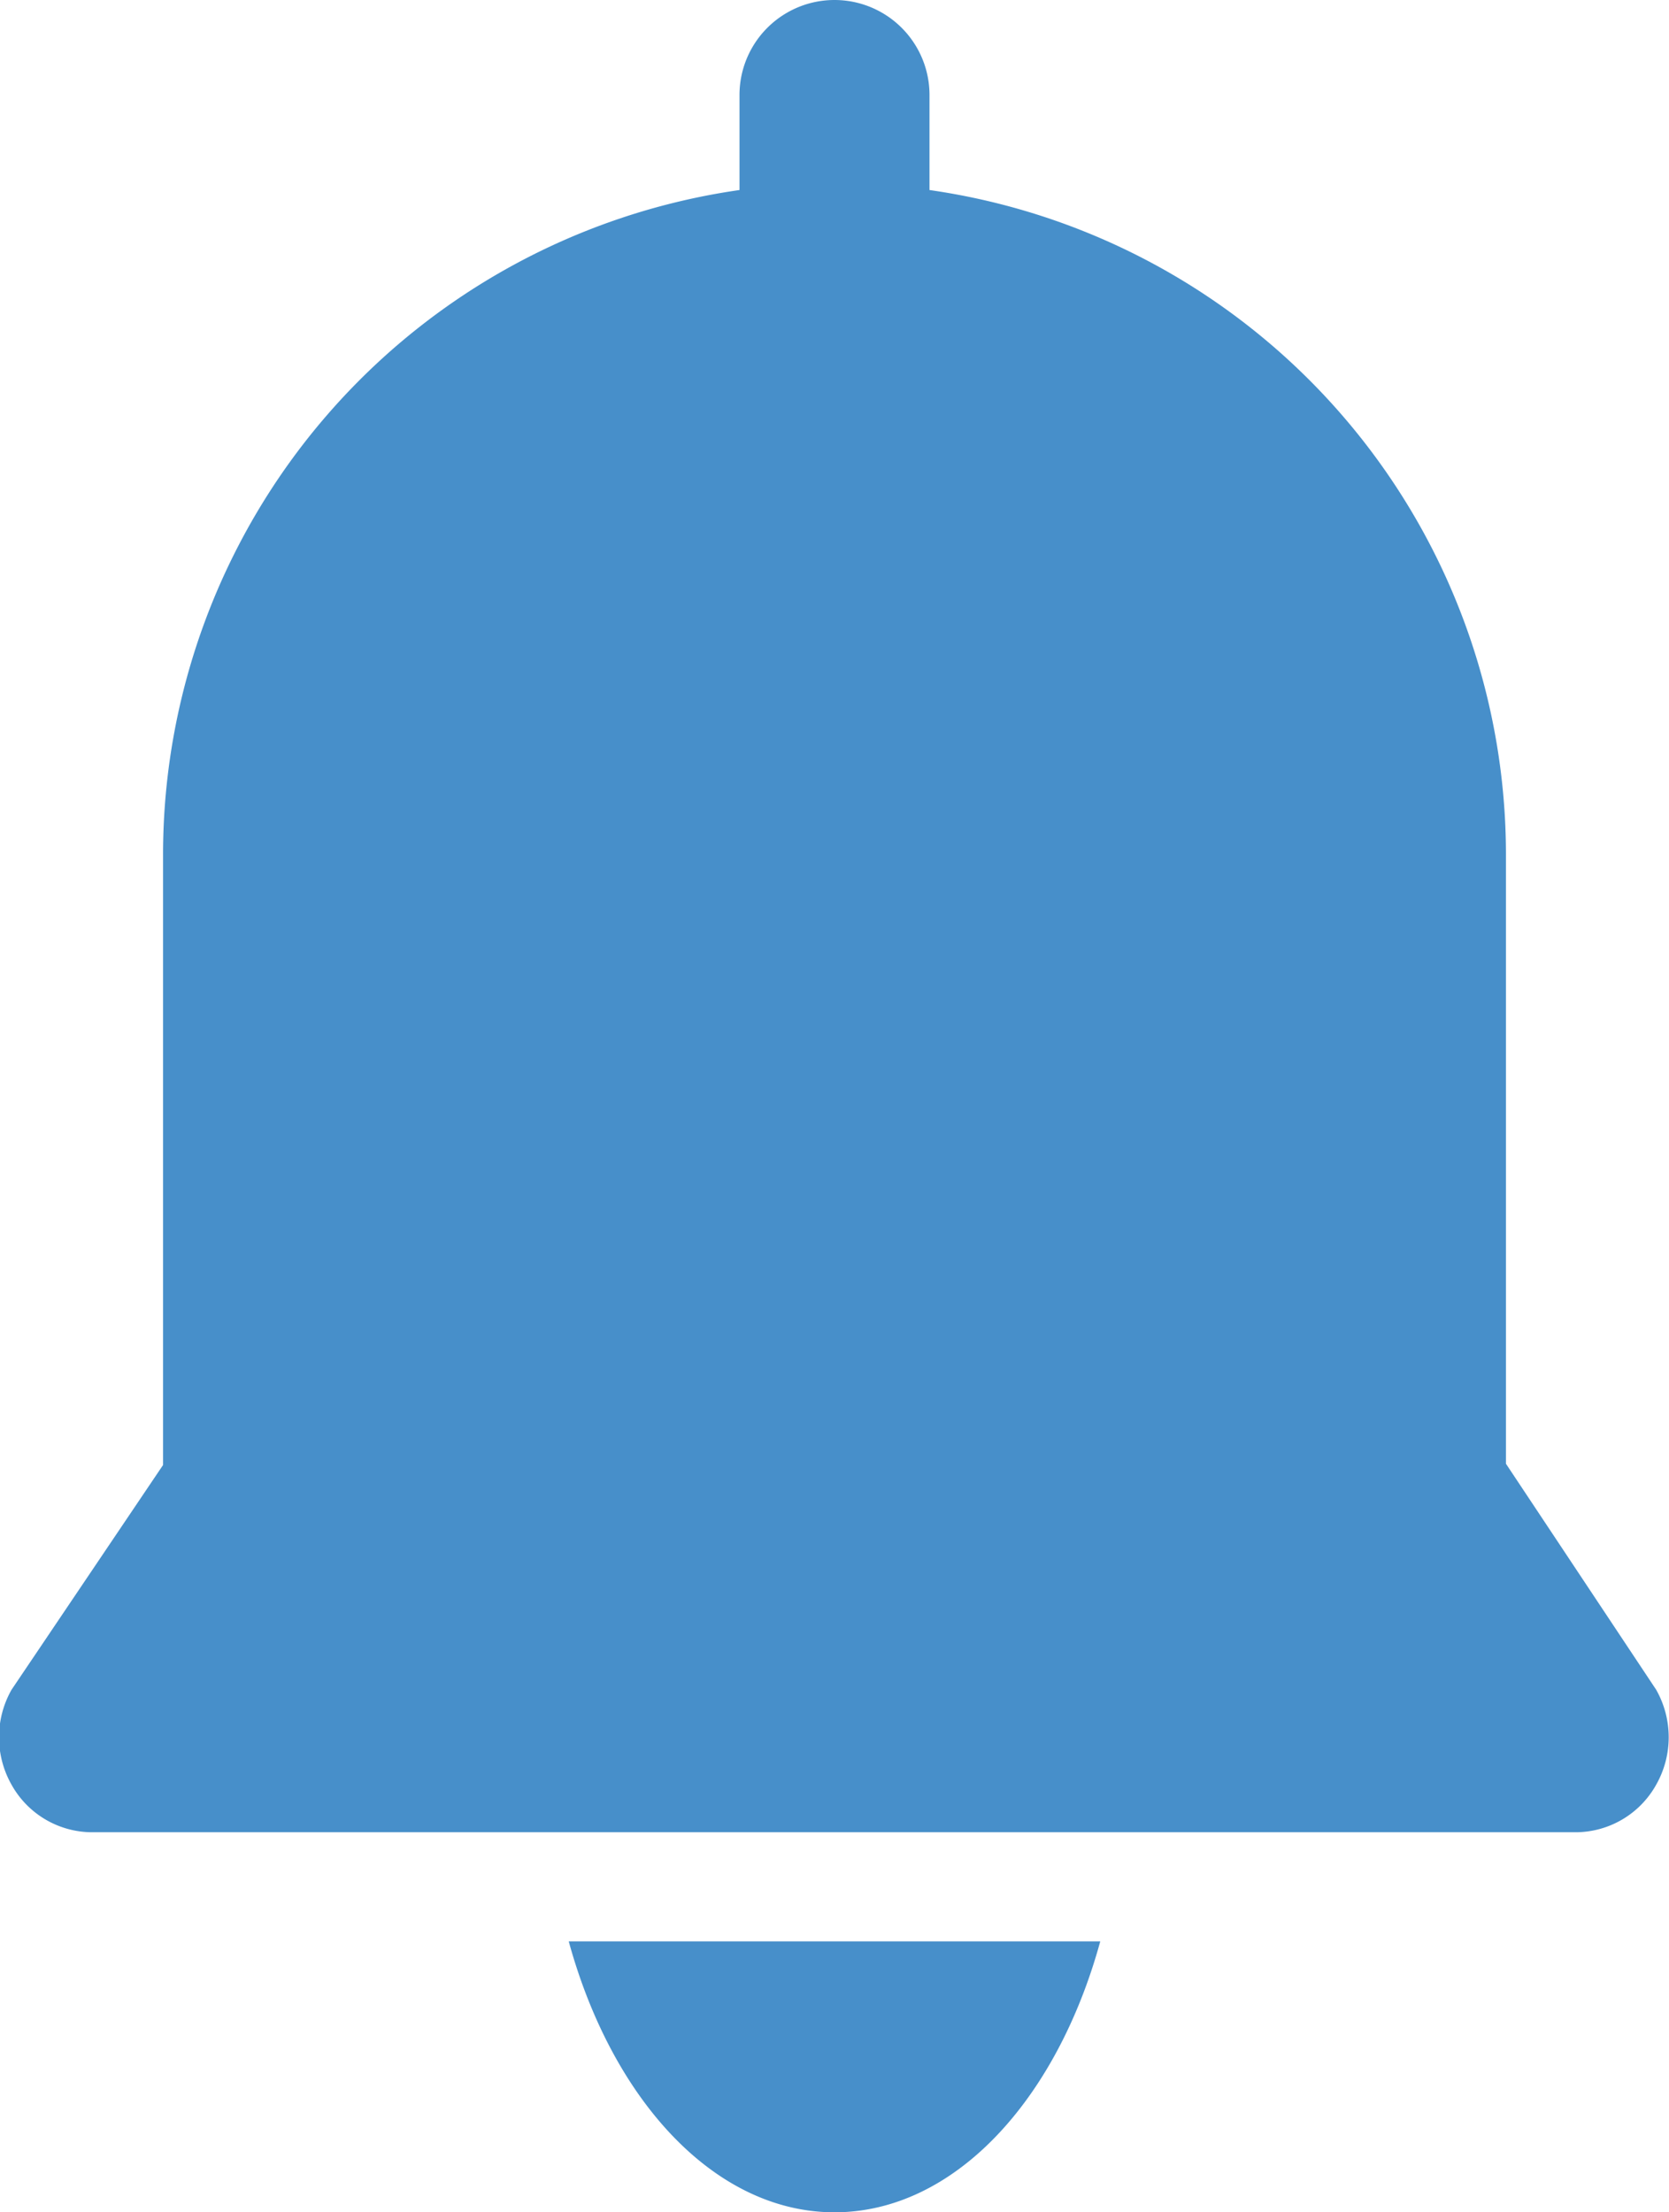 <svg xmlns="http://www.w3.org/2000/svg" width="13" height="17.23" viewBox="0 0 13 17.23"><title>bell</title><path d="M12.9,13.16l-1.17-1.76V6.66A5.23,5.23,0,0,0,7.24,1.48V.74a.74.74,0,0,0-1.48,0v.74A5.23,5.23,0,0,0,1.27,6.66v4.75L.09,13.16a.75.75,0,0,0,0,.74.72.72,0,0,0,.62.37H12.28a.72.72,0,0,0,.62-.37.75.75,0,0,0,0-.74ZM6.5,17.23c.93,0,1.73-.87,2.07-2.11H4.43c.34,1.24,1.14,2.11,2.07,2.11Z" fill="#478fca"/></svg>